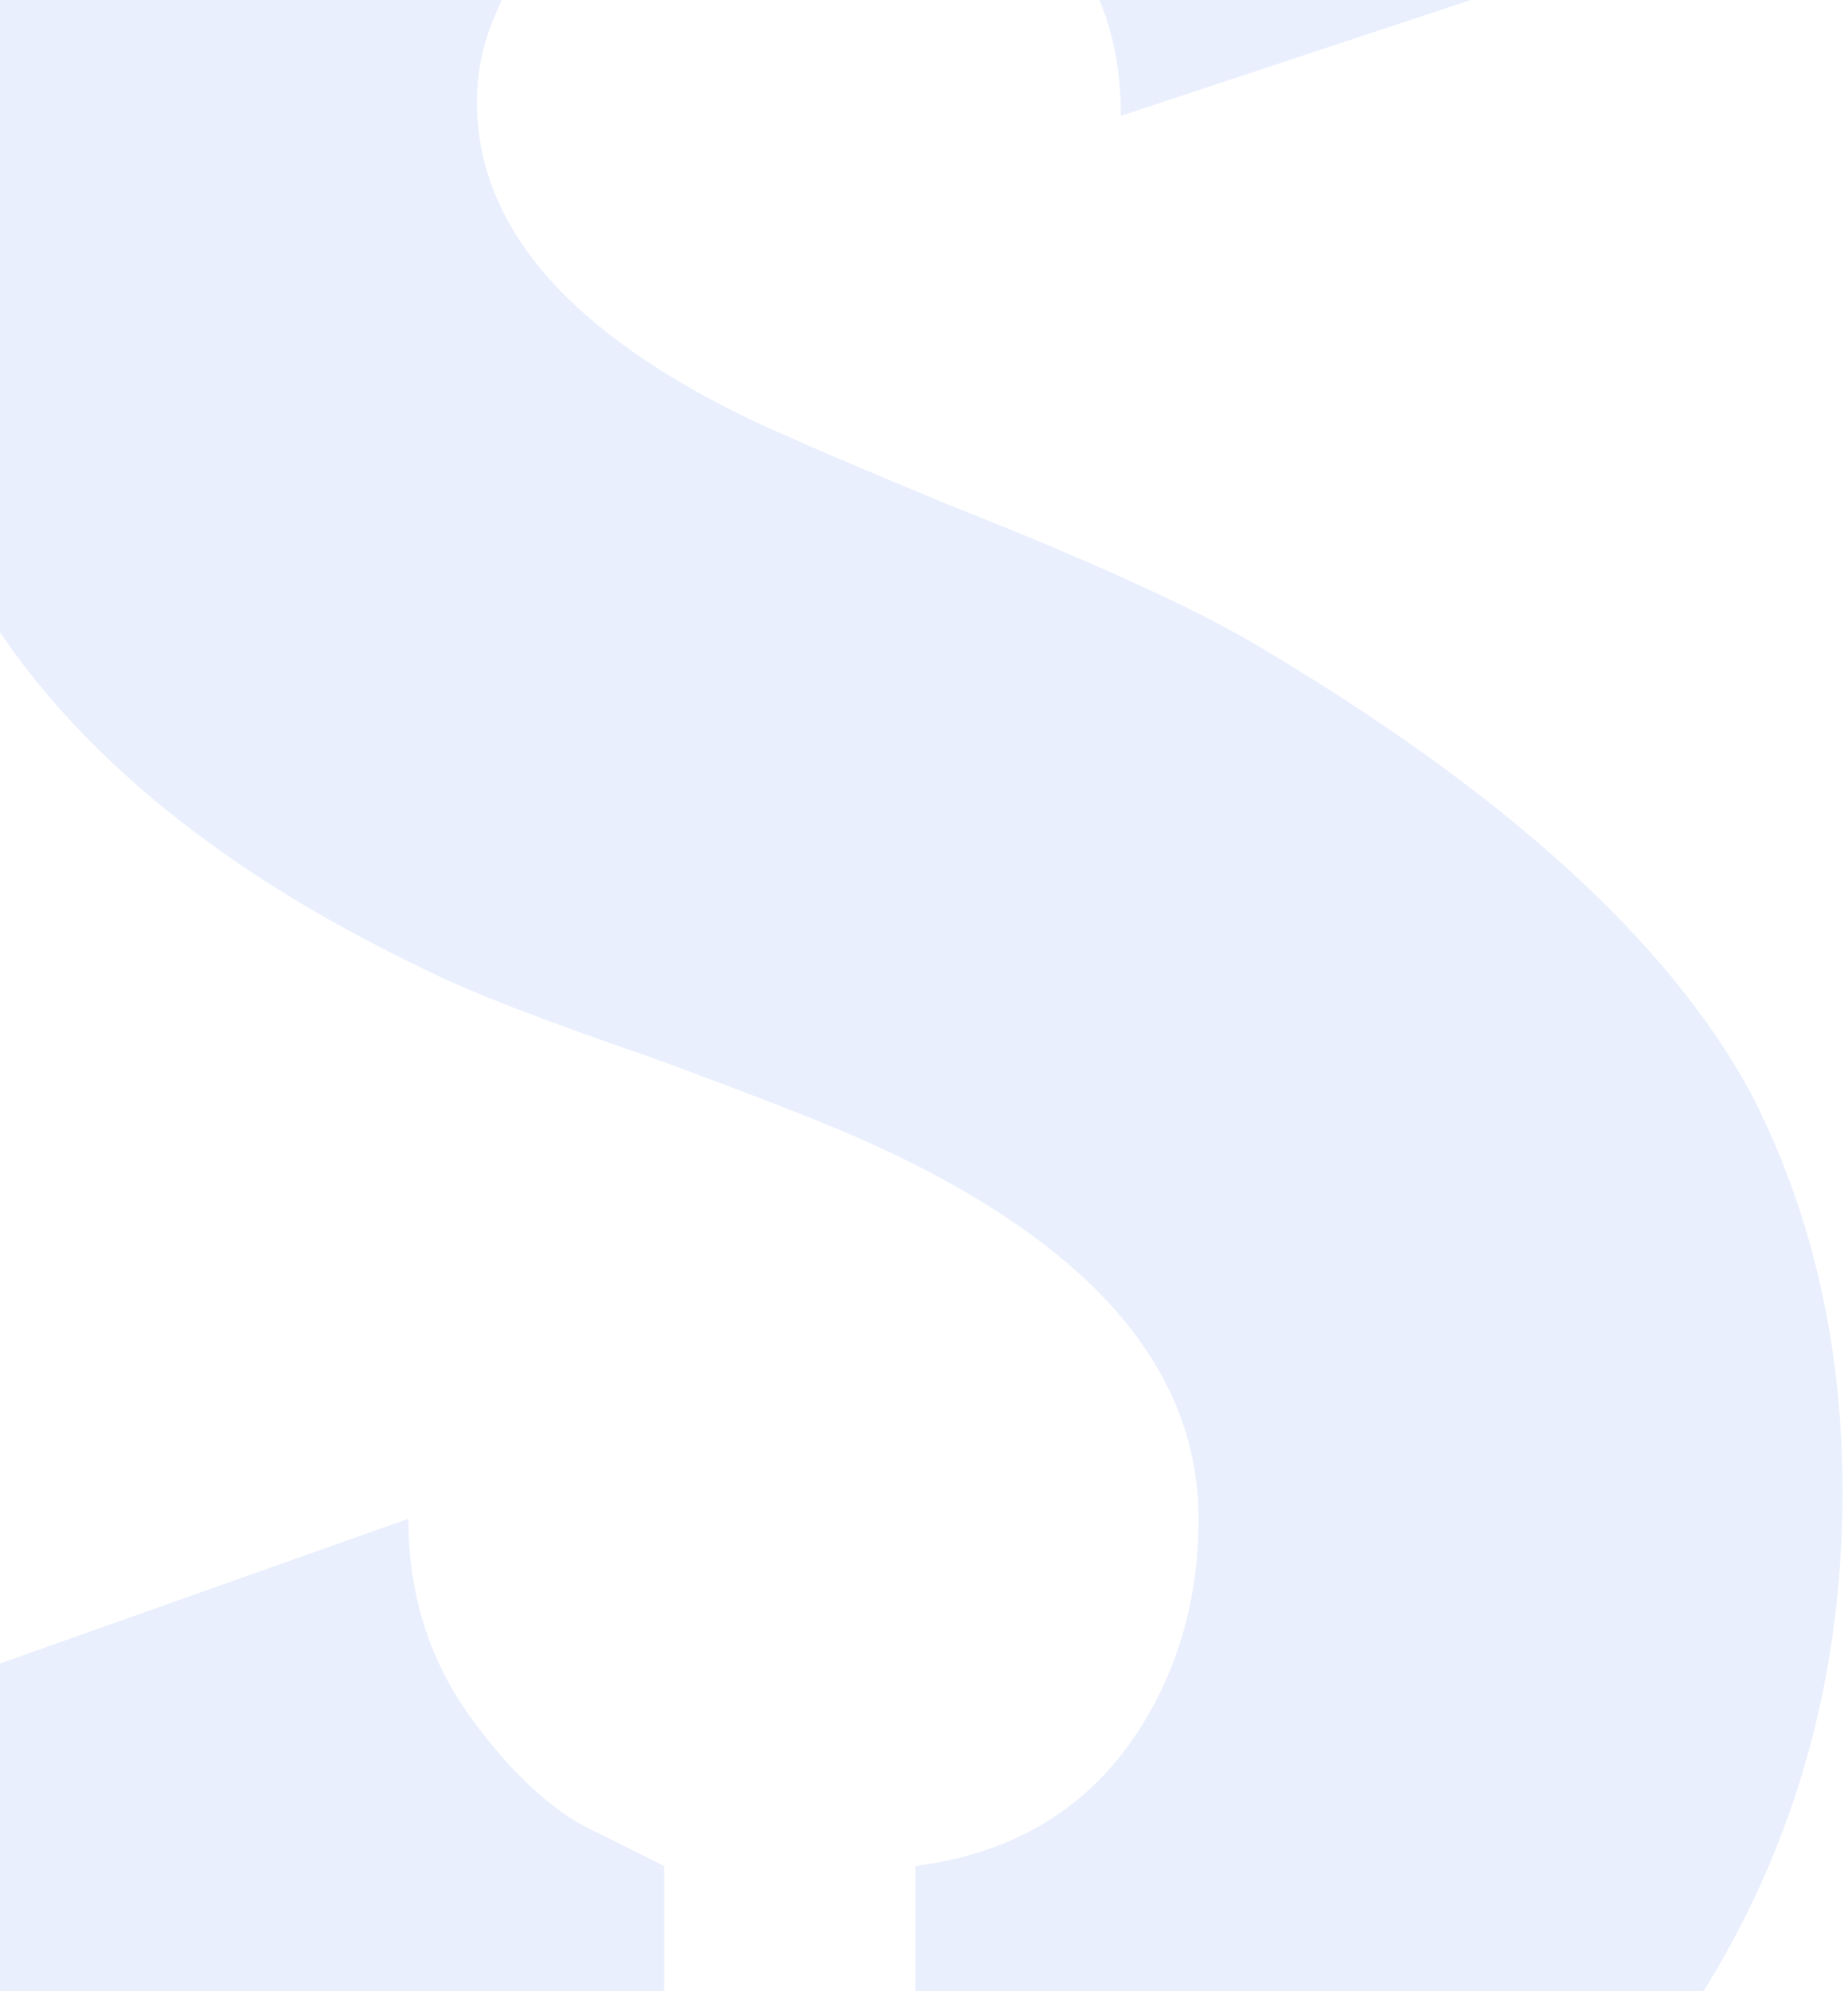<svg width="260" height="280" viewBox="0 0 260 280" fill="none" xmlns="http://www.w3.org/2000/svg">
<path d="M-24.148 242.473L57.459 213.557C57.459 224.266 60.458 233.691 66.455 241.83C72.453 249.969 78.45 255.324 84.447 257.895L93.443 262.393V345.928C57.031 345.928 25.973 330.077 0.27 298.377C-15.581 278.243 -23.72 259.608 -24.148 242.473ZM-19.008 17.57C-19.008 -29.552 1.126 -64.894 41.395 -88.455C59.815 -99.593 77.165 -105.376 93.443 -105.805V-20.984C82.734 -17.986 74.809 -10.275 69.668 2.148C67.954 6.004 67.098 10.074 67.098 14.357C67.098 31.921 80.163 46.915 106.295 59.338C111.864 61.908 120.86 65.764 133.283 70.904C153.846 79.044 168.411 85.684 176.979 90.824C211.678 111.387 234.811 132.378 246.377 153.797C254.945 170.504 259.229 189.139 259.229 209.701C259.229 248.684 244.449 282.098 214.891 309.943C189.616 333.933 160.914 345.928 128.785 345.928V262.393C145.492 260.251 157.273 251.469 164.127 236.047C167.126 229.193 168.625 221.696 168.625 213.557C168.625 191.709 152.346 173.717 119.789 159.58C113.792 157.01 104.367 153.368 91.516 148.656C76.522 143.516 66.027 139.446 60.029 136.447C23.188 118.883 -0.373 96.179 -10.654 68.334C-16.223 53.34 -19.008 36.419 -19.008 17.57ZM128.785 -20.984V-105.805C164.77 -105.805 194.971 -90.597 219.389 -60.182C233.525 -42.19 240.808 -25.911 241.236 -11.346L157.701 16.285C157.701 -1.707 148.919 -13.916 131.355 -20.342C129.642 -20.77 128.785 -20.984 128.785 -20.984ZM-17.723 699.02C-17.723 679.742 -9.369 665.391 7.338 655.967C14.62 652.111 22.331 650.184 30.471 650.184C49.748 650.184 63.885 658.537 72.881 675.244C76.736 682.527 78.664 690.452 78.664 699.02C78.664 718.725 70.096 732.862 52.961 741.43C45.678 745.285 38.182 747.213 30.471 747.213C10.765 747.213 -3.372 738.645 -11.94 721.51C-15.795 714.227 -17.723 706.73 -17.723 699.02Z" fill="#2563EB" fill-opacity="0.1"/>
</svg>
